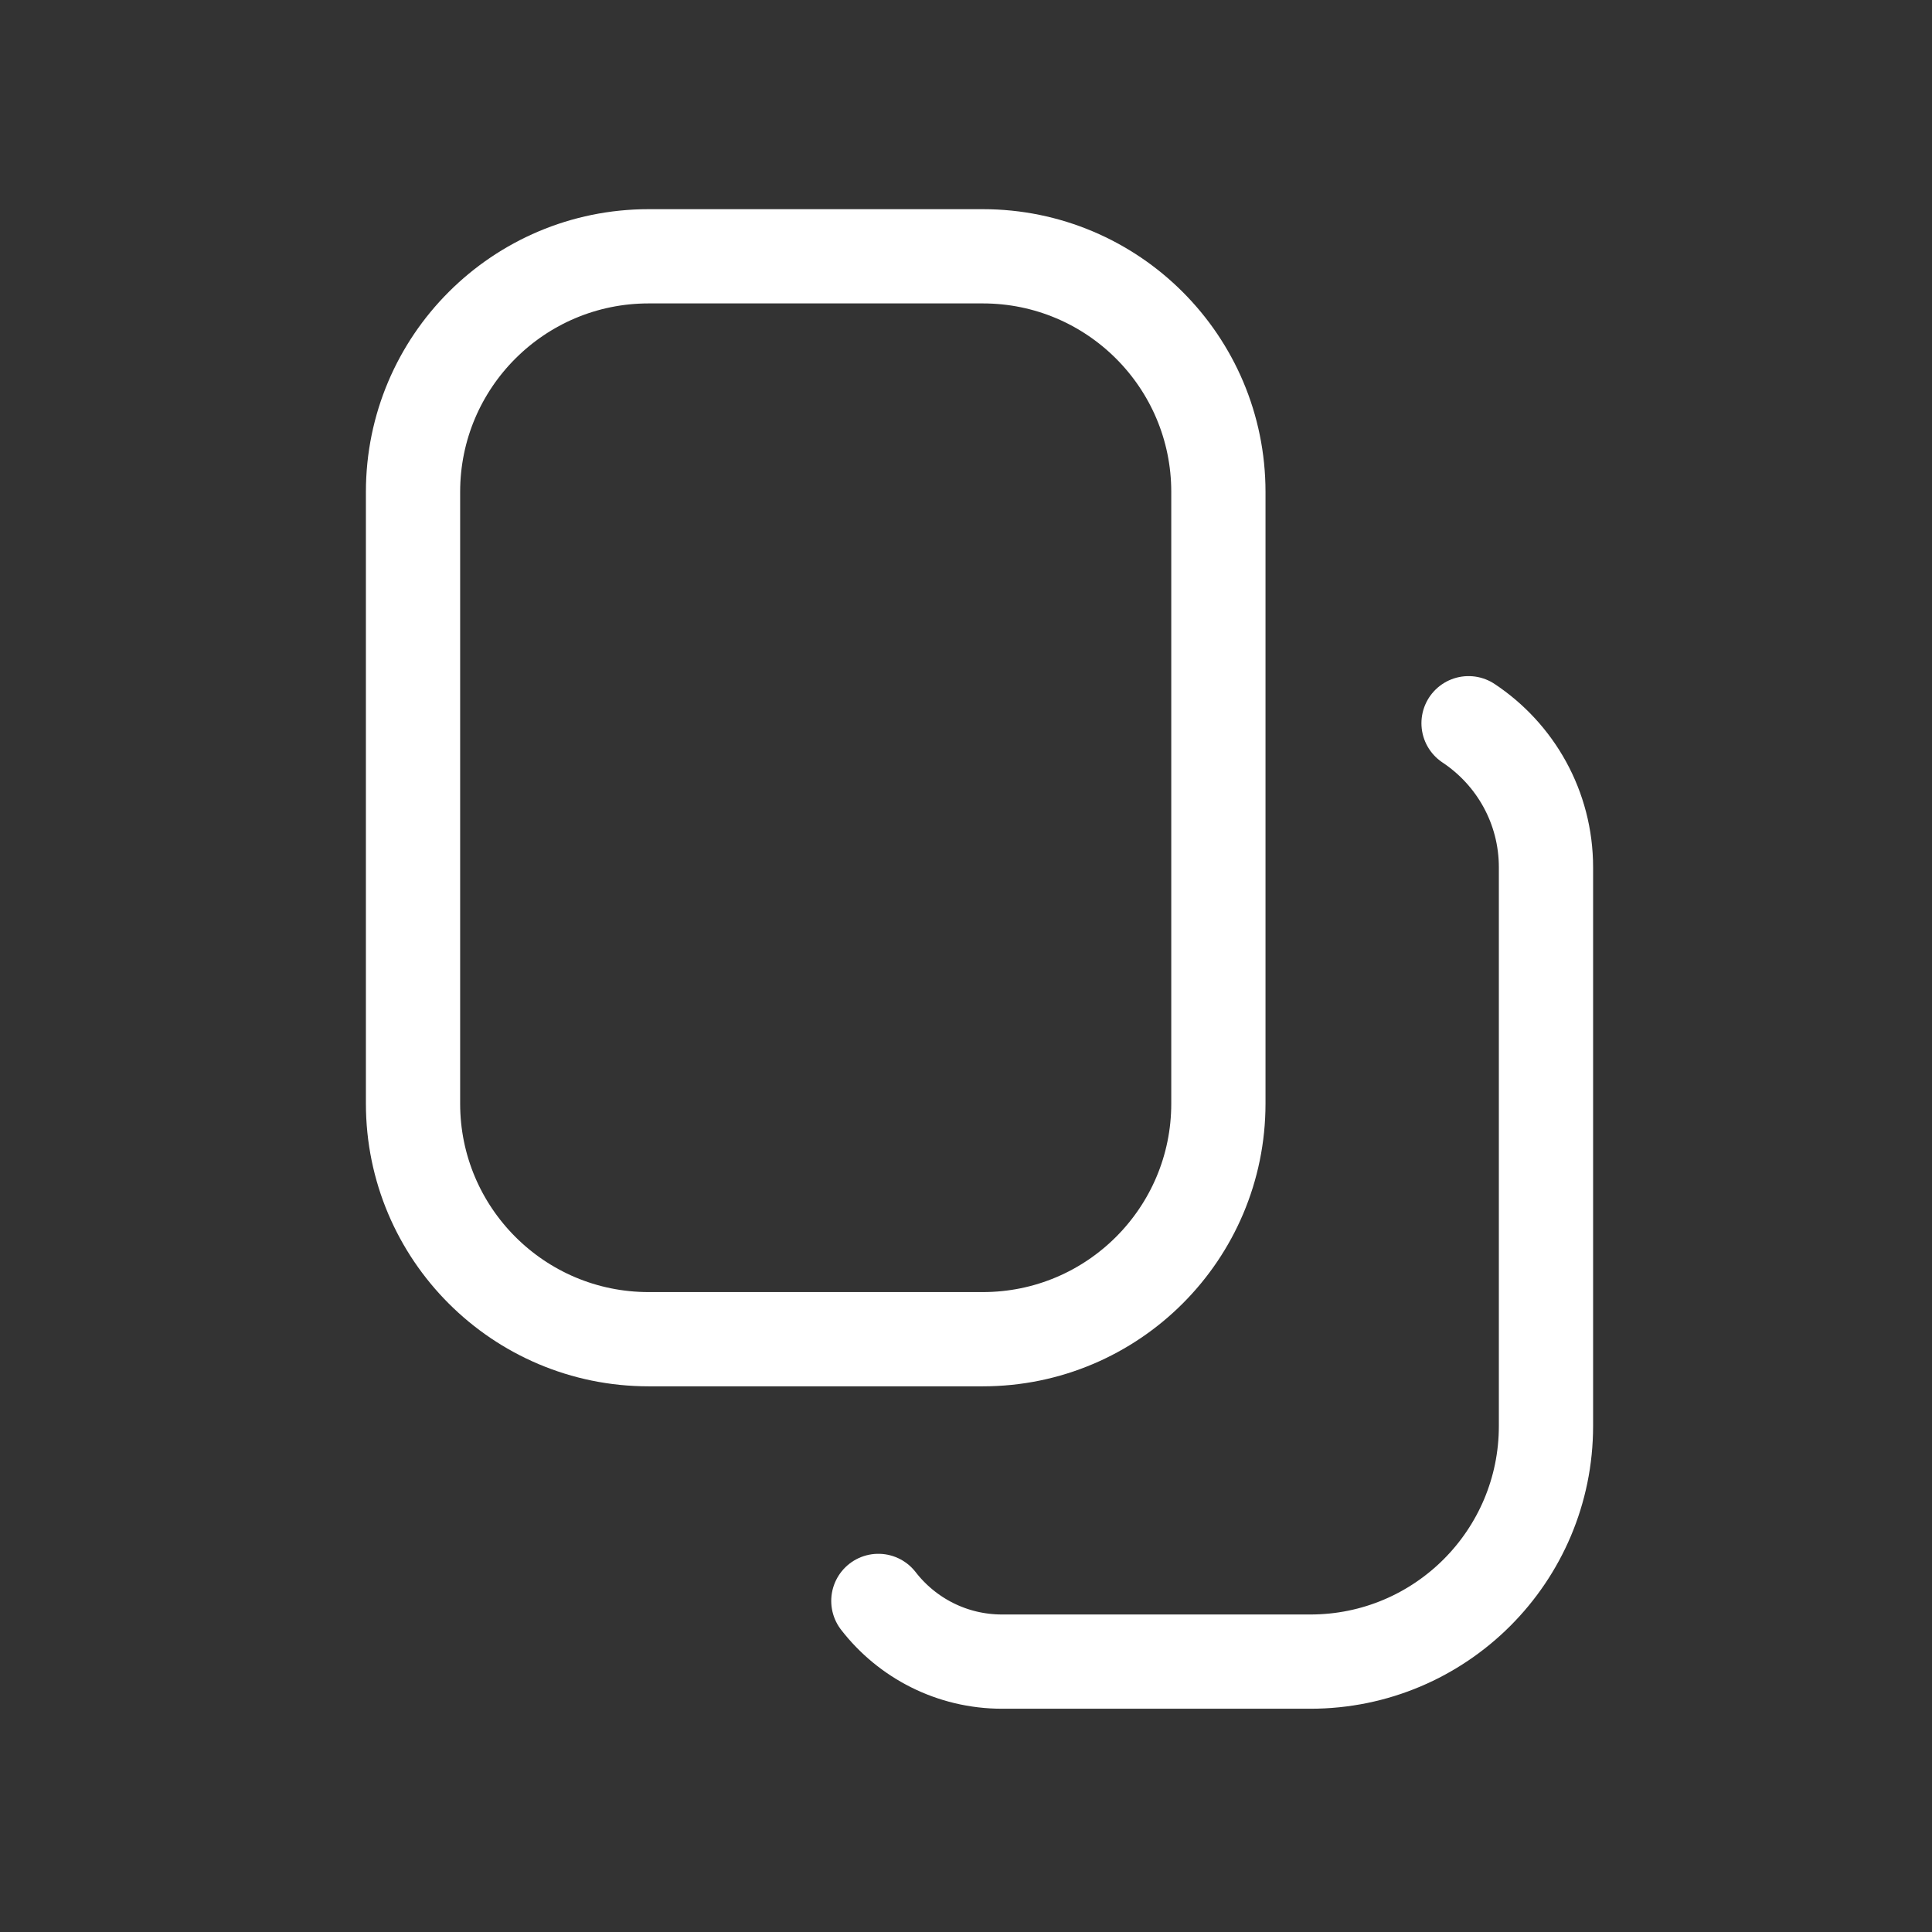<svg width="41" height="41" viewBox="0 0 41 41" fill="none" xmlns="http://www.w3.org/2000/svg">
<rect x="0" y="0" width="41" height="41" fill="#333333" stroke="none"/>
<path d="M31.165 15.348C32.155 16.005 32.808 17.129 32.808 18.407V30.262C32.808 33.023 30.57 35.262 27.808 35.262H21.266C20.198 35.262 19.247 34.758 18.64 33.974M13.765 28.42H20.856C23.617 28.42 25.856 26.181 25.856 23.42V10.439C25.856 7.677 23.617 5.439 20.856 5.439H13.765C11.004 5.439 8.765 7.677 8.765 10.439V23.42C8.765 26.181 11.004 28.42 13.765 28.42Z" stroke="white" stroke-width="2" stroke-miterlimit="10" stroke-linecap="round" stroke-linejoin="round"/>
</svg>
